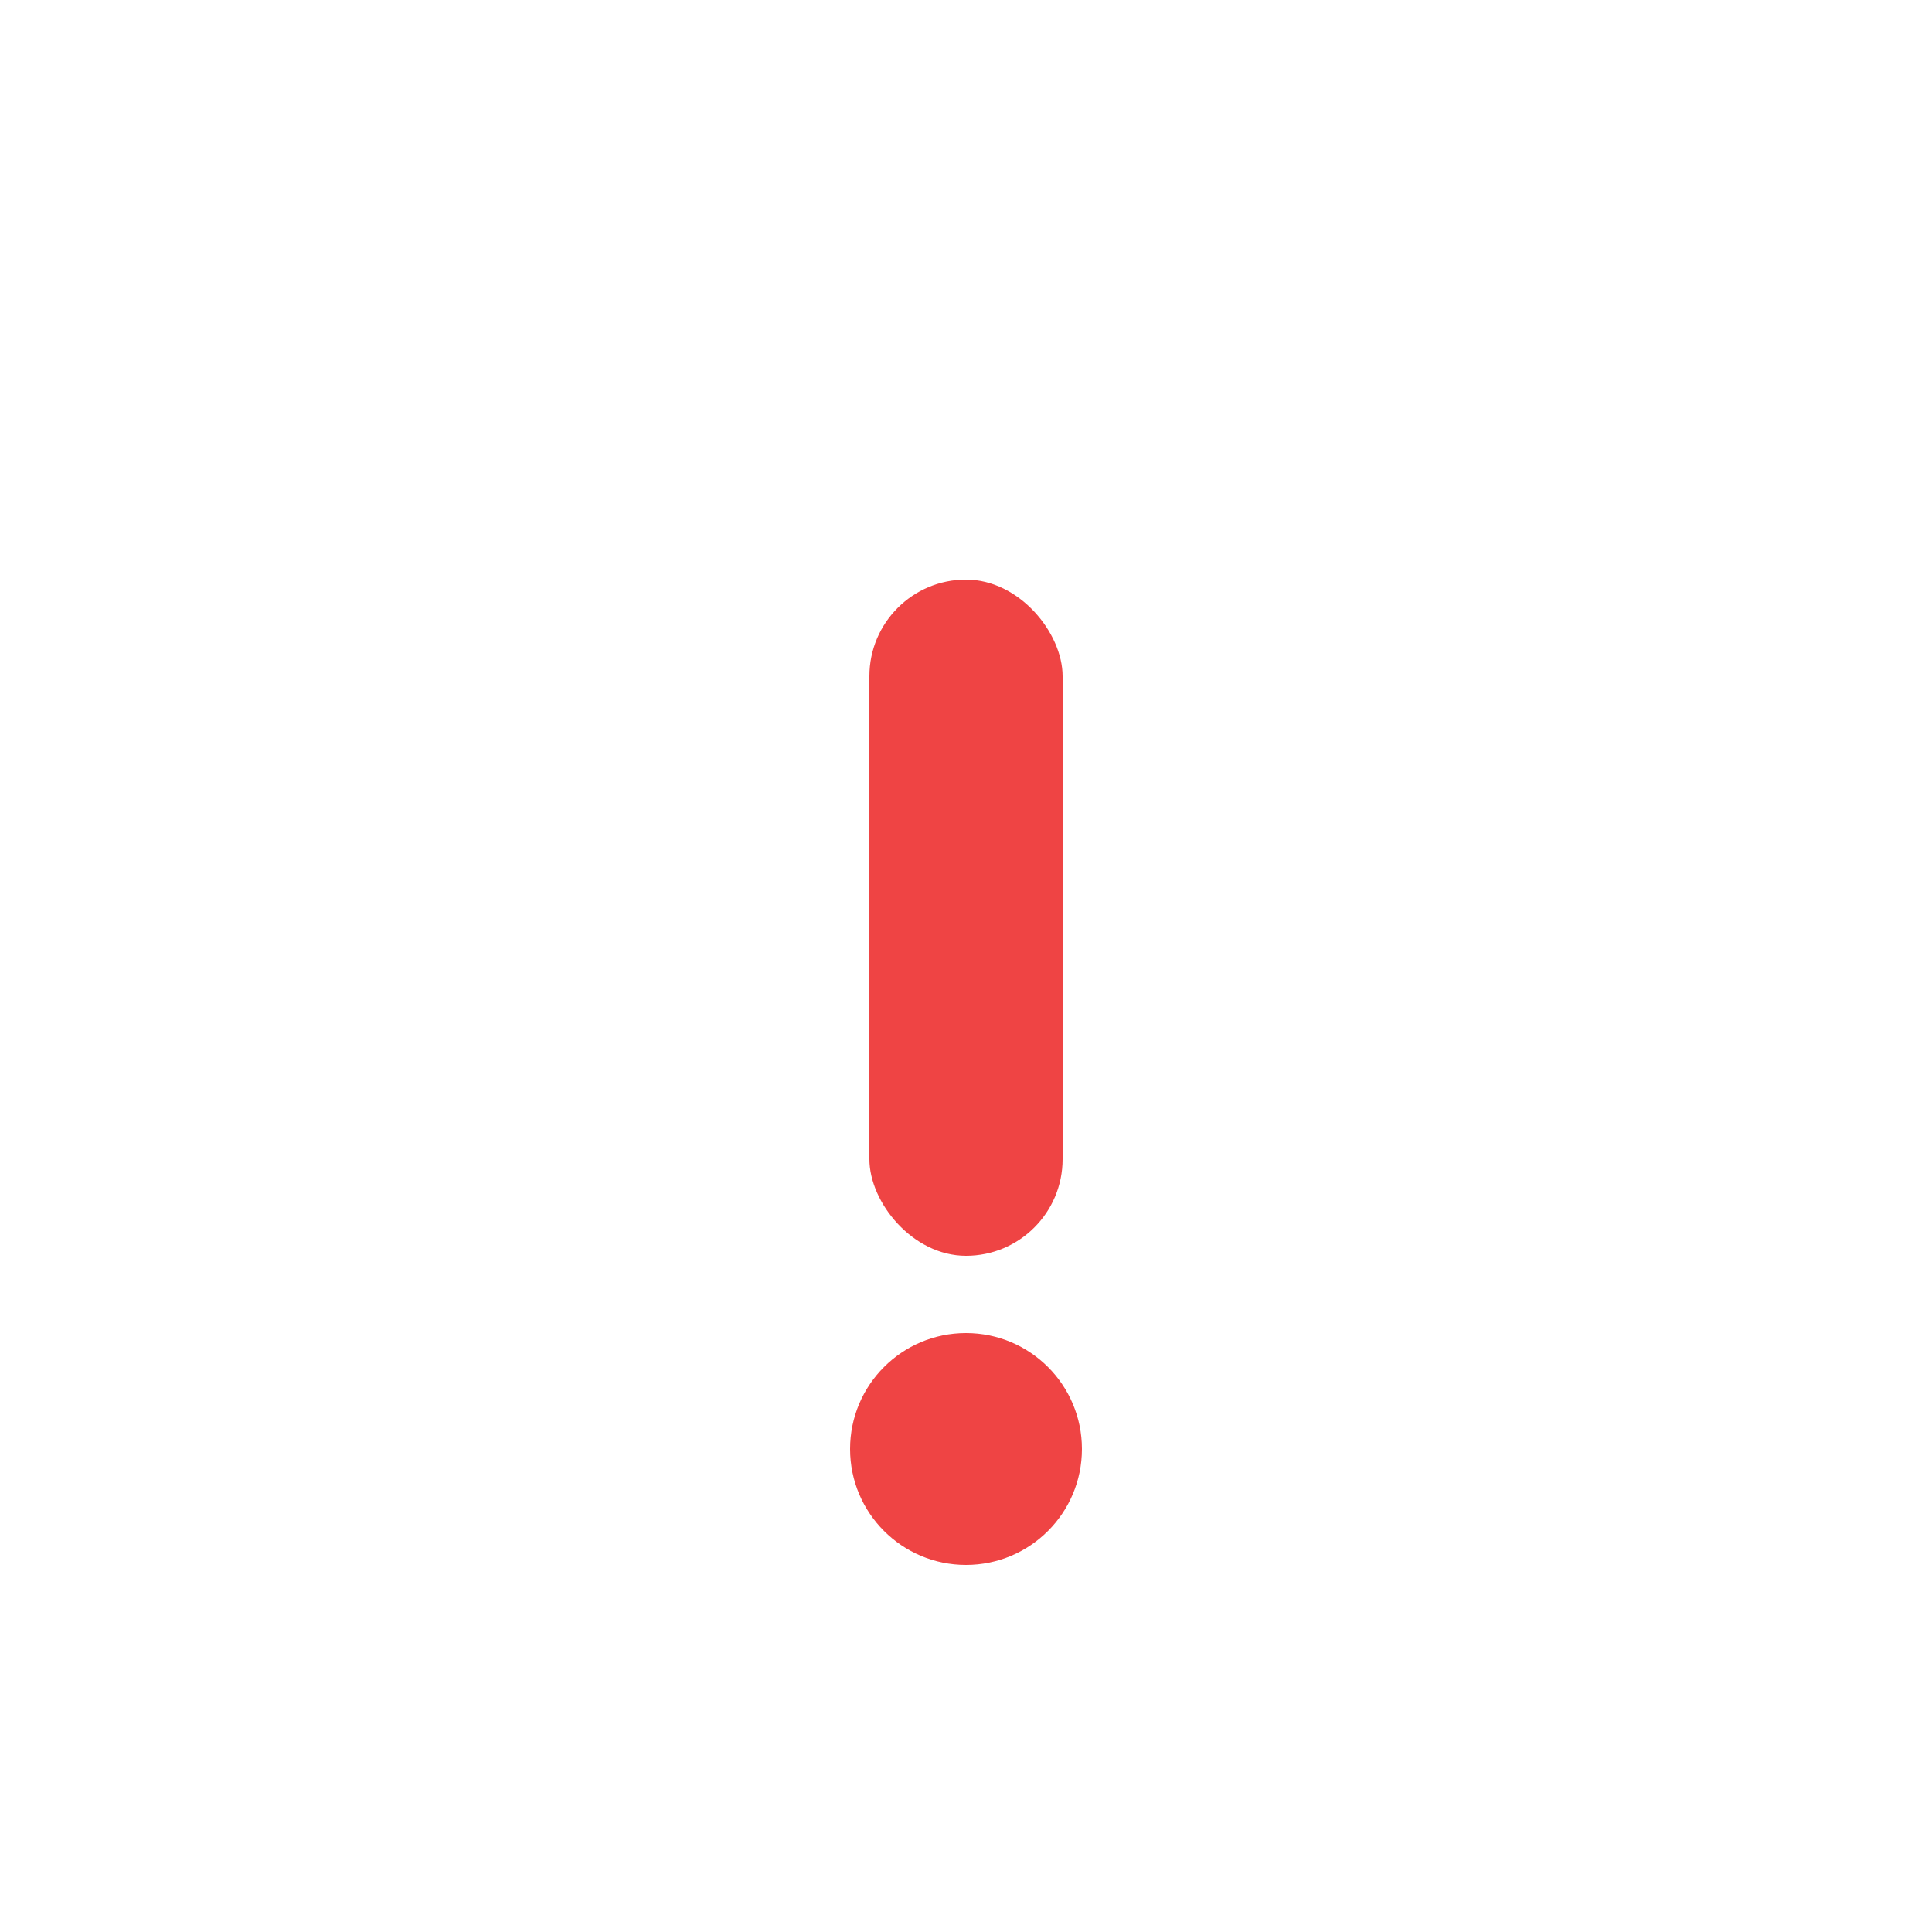 <svg width="160" height="160" viewBox="0 0 100 100" fill="none" xmlns="http://www.w3.org/2000/svg">
    <defs>
        <filter id="pinShadow" x="-20%" y="-20%" width="140%" height="140%">
            <feDropShadow dx="3" dy="5" stdDeviation="3" flood-color="#000000" flood-opacity="0.2"/>
        </filter>
    </defs>
    
    <!-- Rotated Droplet Shape -->
    <g transform="rotate(180 50 50)" filter="url(#pinShadow)">
        <path d="M50 10C36.193 10 25 21.193 25 35C25 55 50 85 50 85C50 85 75 55 75 35C75 21.193 63.807 10 50 10Z" fill="white"/>
    </g>
    
    <!-- Upright Exclamation Mark (Vertically Centered) -->
    <rect x="45" y="30" width="10" height="35" rx="5" fill="#EF4444"/>
    <circle cx="50" cy="75" r="6" fill="#EF4444"/>
</svg>

